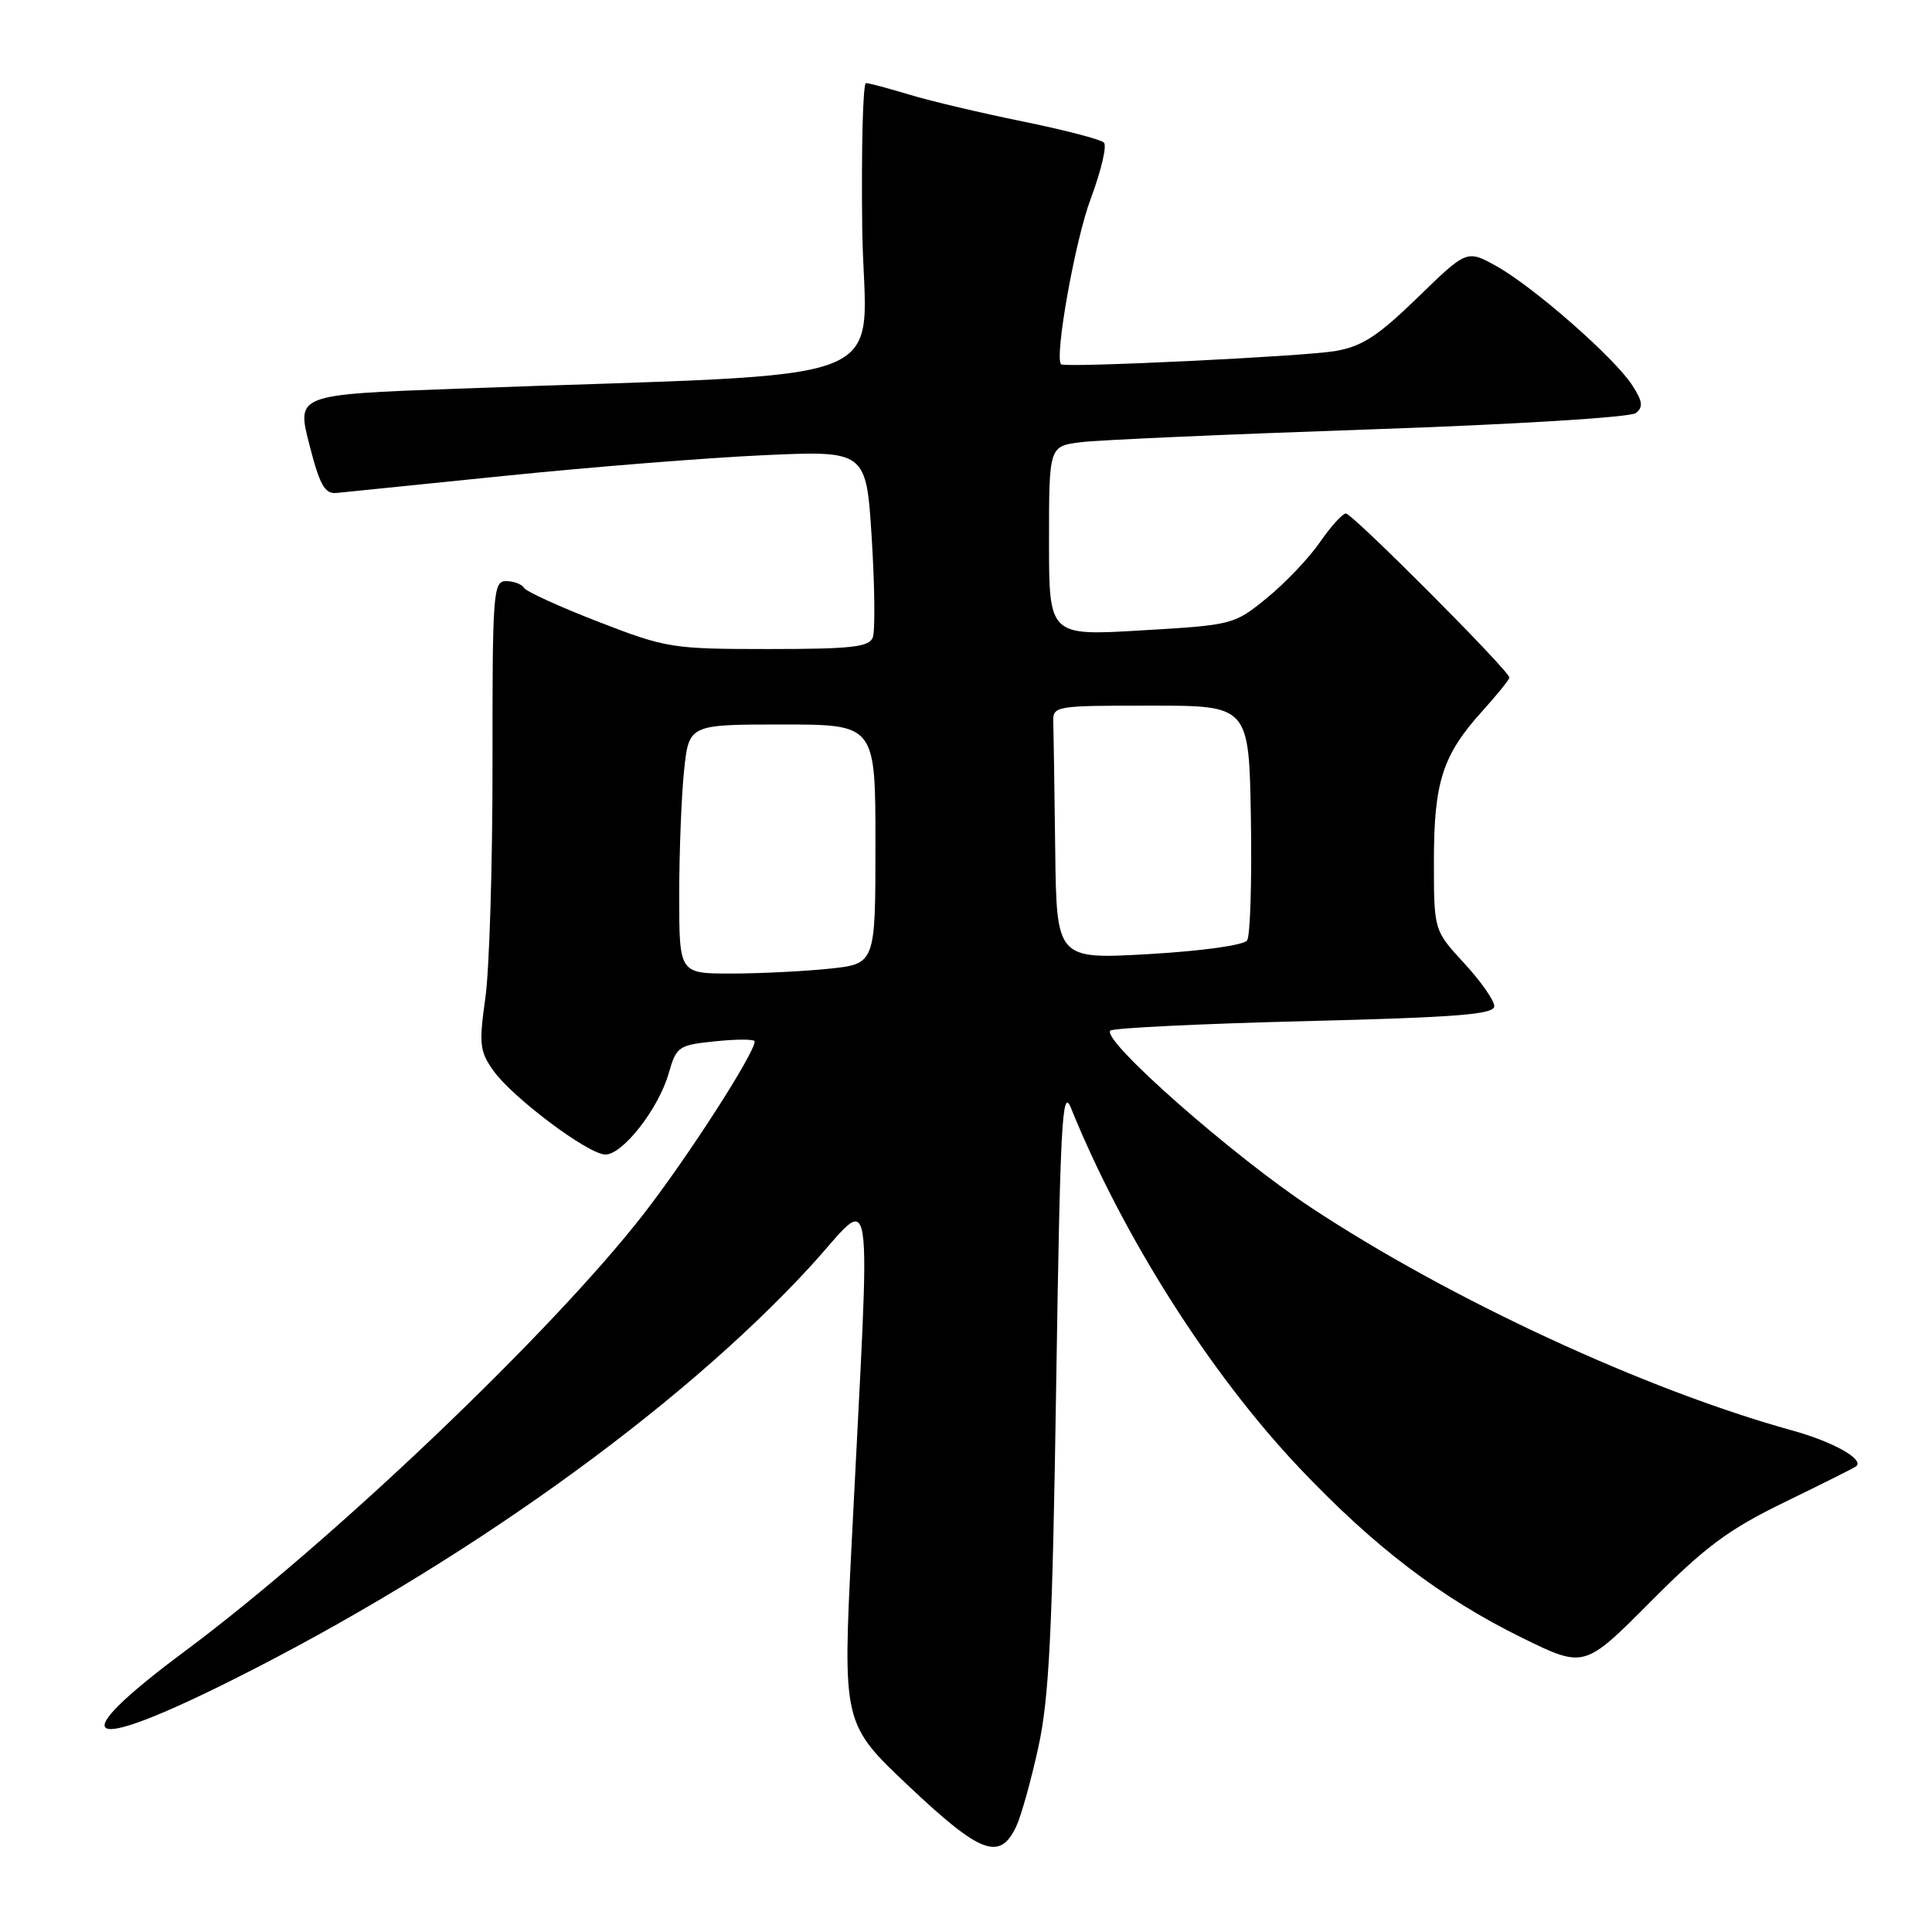 <?xml version="1.0" encoding="UTF-8" standalone="no"?>
<!DOCTYPE svg PUBLIC "-//W3C//DTD SVG 1.1//EN" "http://www.w3.org/Graphics/SVG/1.1/DTD/svg11.dtd" >
<svg xmlns="http://www.w3.org/2000/svg" xmlns:xlink="http://www.w3.org/1999/xlink" version="1.1" viewBox="0 0 256 256">
 <g >
 <path fill="currentColor"
d=" M 134.66 242.00 C 135.31 240.62 136.63 235.90 137.59 231.50 C 139.02 224.95 139.45 216.23 139.95 183.50 C 140.48 148.94 140.74 143.94 141.89 146.77 C 148.77 163.78 160.32 181.98 172.15 194.48 C 182.10 204.99 190.98 211.76 201.71 217.03 C 209.93 221.06 209.93 221.06 218.71 212.23 C 226.01 204.90 229.03 202.66 236.50 199.03 C 241.45 196.62 245.70 194.50 245.94 194.30 C 247.08 193.39 242.92 191.05 237.50 189.55 C 218.06 184.18 192.15 172.18 173.75 160.03 C 163.30 153.13 145.91 137.80 147.12 136.56 C 147.46 136.22 159.05 135.65 172.87 135.31 C 193.11 134.80 198.00 134.42 198.00 133.32 C 198.00 132.57 196.20 130.00 194.00 127.62 C 190.00 123.28 190.00 123.28 190.00 114.11 C 190.00 103.62 191.15 100.05 196.40 94.24 C 198.38 92.05 200.00 90.04 200.00 89.78 C 200.00 88.90 179.17 68.00 178.33 68.04 C 177.87 68.06 176.32 69.78 174.89 71.86 C 173.45 73.94 170.30 77.25 167.89 79.22 C 163.54 82.77 163.38 82.82 151.25 83.53 C 139.00 84.26 139.00 84.26 139.00 71.69 C 139.00 59.12 139.00 59.12 143.25 58.59 C 145.59 58.30 162.80 57.54 181.50 56.90 C 200.74 56.24 216.05 55.30 216.76 54.73 C 217.76 53.94 217.66 53.17 216.26 51.02 C 213.90 47.38 203.24 38.04 198.33 35.29 C 194.37 33.08 194.37 33.08 187.84 39.43 C 182.53 44.58 180.47 45.91 176.90 46.52 C 172.73 47.23 141.08 48.76 140.60 48.27 C 139.69 47.35 142.46 31.83 144.51 26.38 C 145.90 22.67 146.70 19.30 146.27 18.89 C 145.85 18.47 141.00 17.21 135.50 16.09 C 130.00 14.97 123.25 13.38 120.50 12.54 C 117.75 11.71 115.16 11.02 114.75 11.01 C 114.34 11.00 114.12 19.66 114.25 30.25 C 114.53 51.88 121.17 49.26 60.40 51.51 C 39.29 52.29 39.29 52.29 40.99 58.90 C 42.37 64.29 43.03 65.47 44.59 65.32 C 45.64 65.21 55.72 64.19 67.00 63.04 C 78.28 61.89 93.64 60.66 101.14 60.32 C 114.78 59.70 114.78 59.70 115.51 71.32 C 115.91 77.71 115.97 83.63 115.65 84.47 C 115.16 85.74 112.78 86.00 101.83 86.00 C 89.02 86.00 88.30 85.88 79.29 82.39 C 74.17 80.41 69.74 78.39 69.43 77.89 C 69.13 77.40 68.06 77.00 67.06 77.00 C 65.35 77.00 65.24 78.45 65.26 101.25 C 65.27 114.59 64.84 128.54 64.31 132.26 C 63.45 138.34 63.56 139.31 65.37 141.86 C 67.91 145.44 77.94 152.96 80.21 152.98 C 82.50 153.01 87.24 146.94 88.59 142.27 C 89.63 138.65 89.87 138.48 94.84 137.97 C 97.68 137.68 100.00 137.69 100.00 137.99 C 100.00 139.55 91.17 153.28 85.30 160.84 C 73.20 176.44 43.92 204.34 24.50 218.79 C 8.16 230.95 10.90 232.57 30.88 222.56 C 61.05 207.44 89.90 186.80 107.31 167.88 C 116.07 158.36 115.38 153.77 112.85 204.45 C 111.65 228.40 111.65 228.40 120.50 236.75 C 129.96 245.67 132.49 246.61 134.66 242.00 Z  M 90.00 118.65 C 90.00 112.95 90.29 105.53 90.64 102.15 C 91.28 96.00 91.28 96.00 103.64 96.00 C 116.00 96.00 116.00 96.00 116.00 111.86 C 116.00 127.72 116.00 127.72 109.85 128.36 C 106.47 128.71 100.62 129.00 96.85 129.00 C 90.00 129.00 90.00 129.00 90.00 118.65 Z  M 139.82 112.56 C 139.72 104.55 139.61 96.99 139.57 95.75 C 139.50 93.53 139.66 93.50 152.50 93.50 C 165.50 93.50 165.50 93.50 165.75 108.50 C 165.89 116.75 165.66 124.00 165.25 124.61 C 164.82 125.24 159.30 126.01 152.25 126.42 C 140.00 127.12 140.00 127.12 139.82 112.56 Z "/>
</g>
</svg>